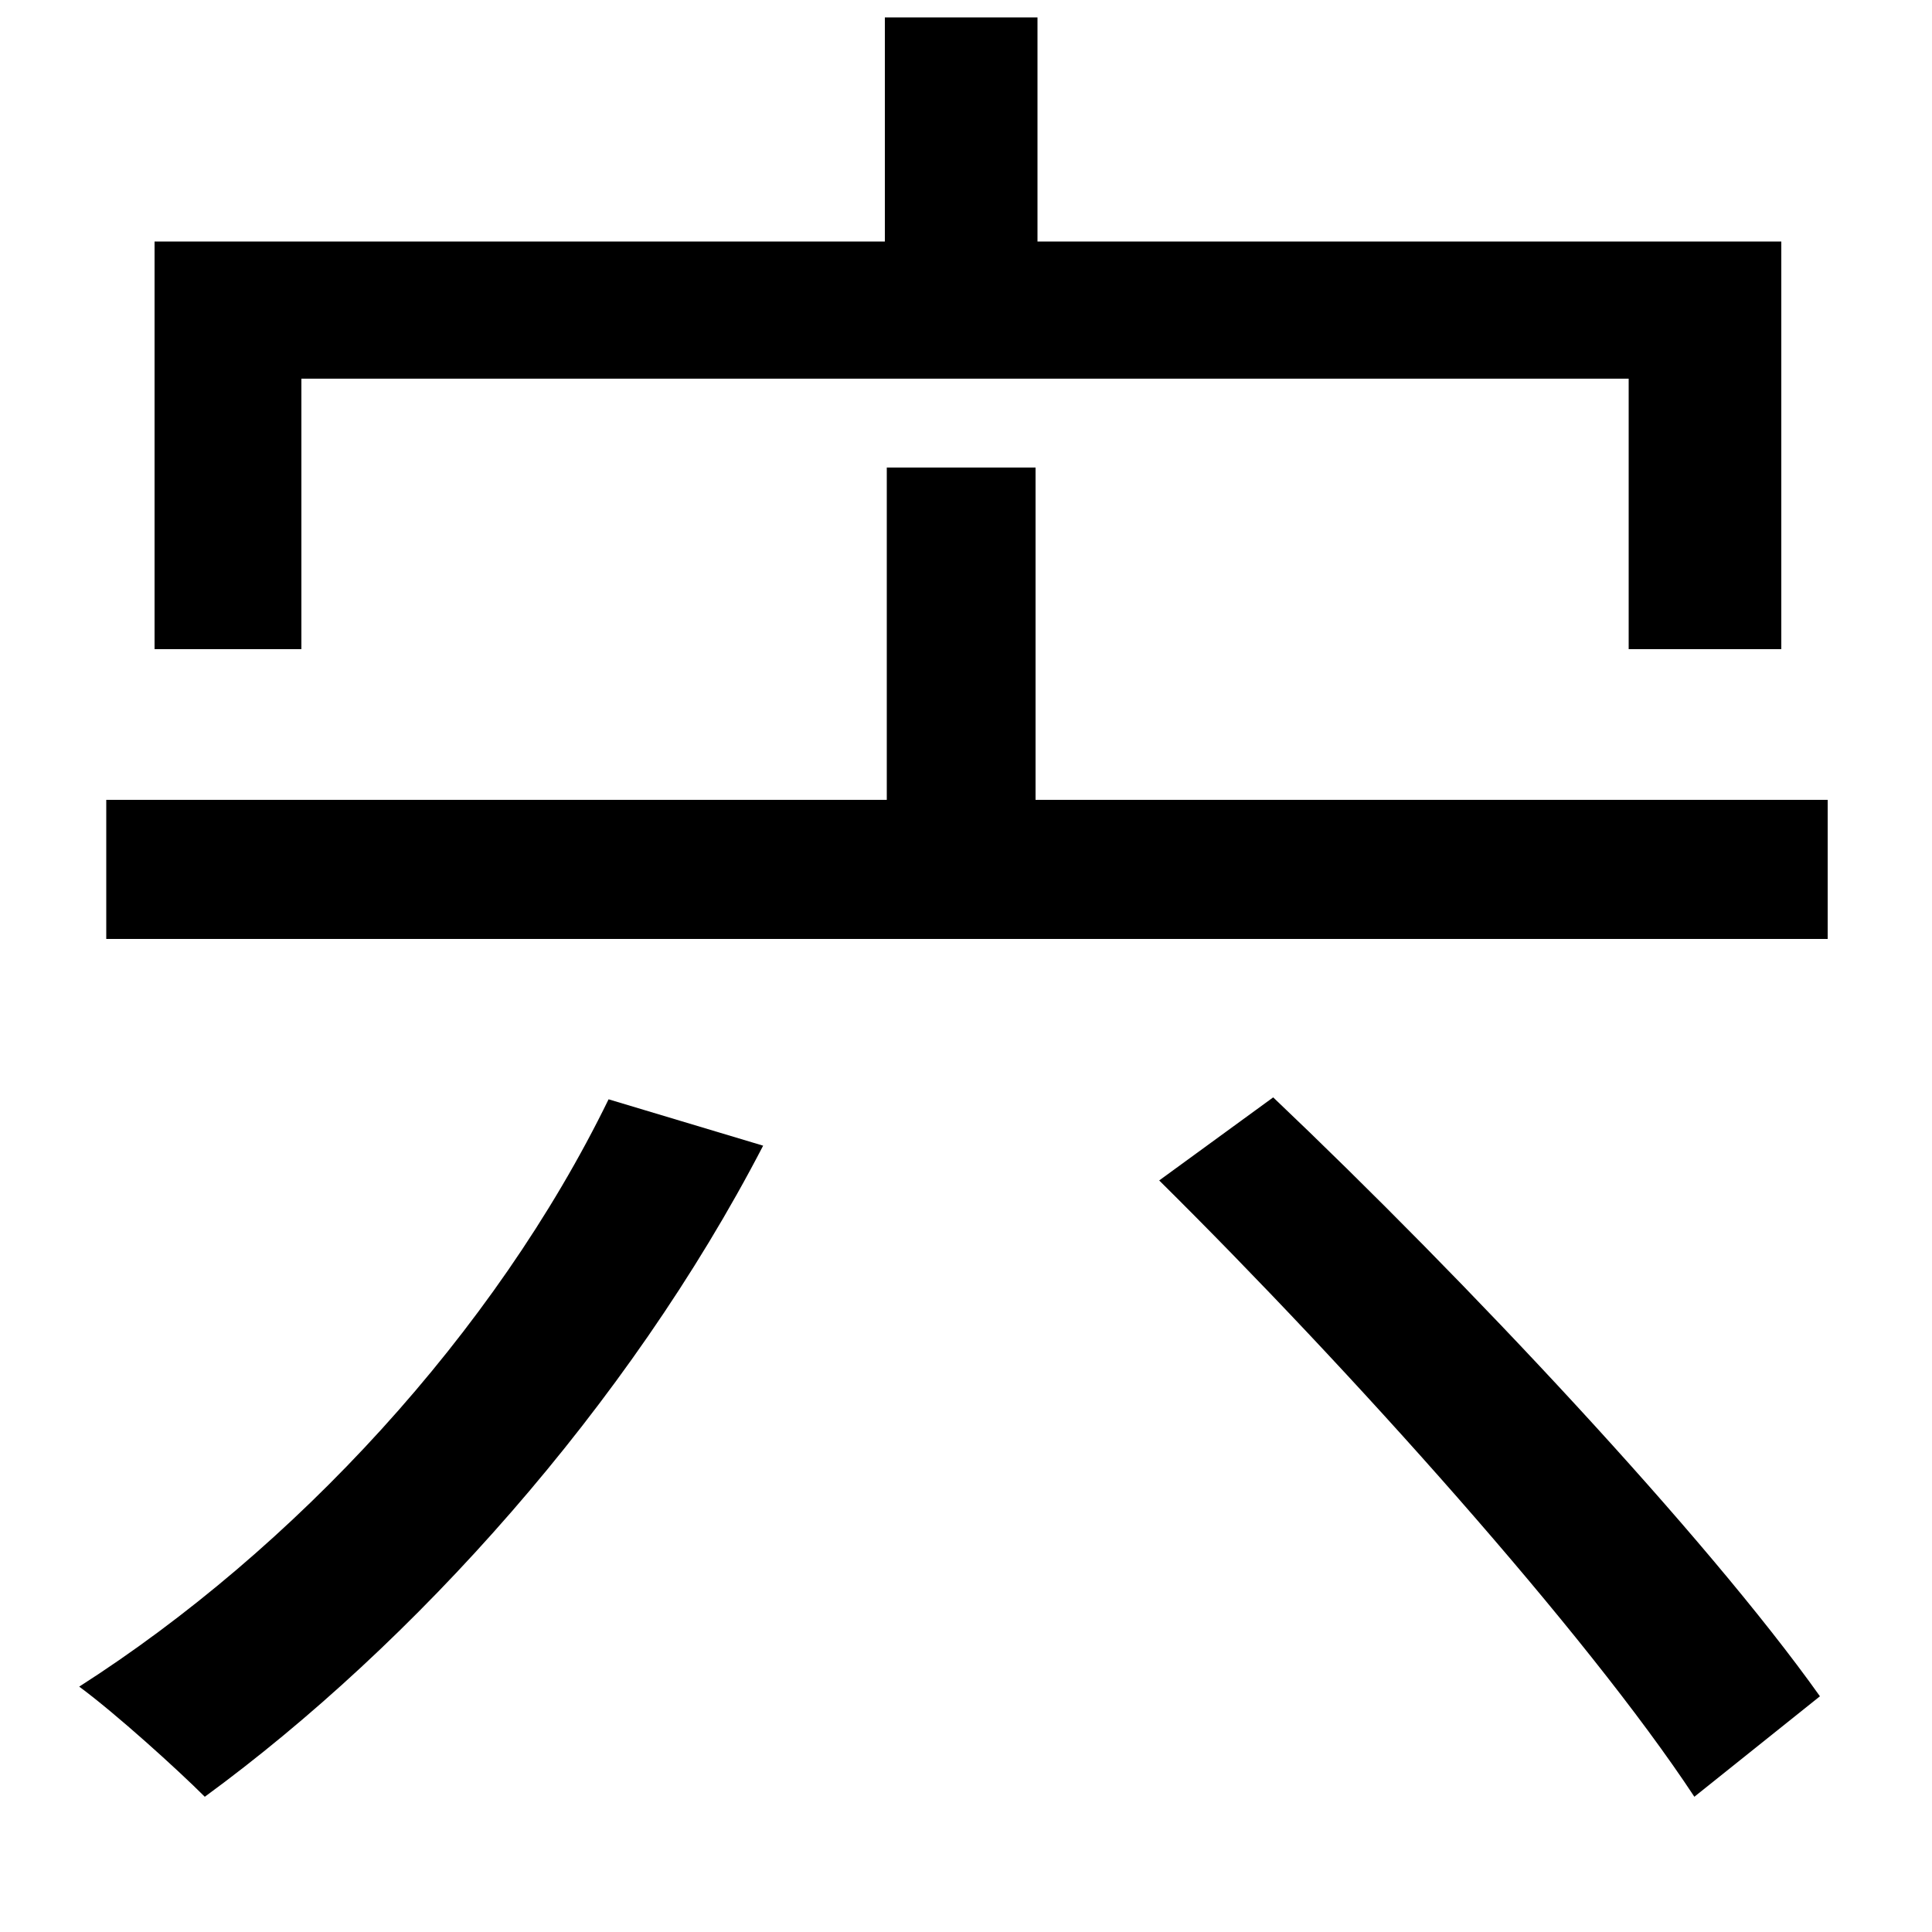 <svg xmlns="http://www.w3.org/2000/svg"
    viewBox="0 0 1000 1000">
  <!--
© 2014-2021 Adobe (http://www.adobe.com/).
Noto is a trademark of Google Inc.
This Font Software is licensed under the SIL Open Font License, Version 1.1. This Font Software is distributed on an "AS IS" BASIS, WITHOUT WARRANTIES OR CONDITIONS OF ANY KIND, either express or implied. See the SIL Open Font License for the specific language, permissions and limitations governing your use of this Font Software.
http://scripts.sil.org/OFL
  -->
<path d="M315 569C256 690 152 802 41 873 60 887 92 916 106 930 214 851 325 728 395 593ZM600 611C699 709 821 845 877 930L942 878C883 795 759 663 659 568ZM55 414L55 486 946 486 946 414 536 414 536 242 459 242 459 414ZM80 125L80 336 156 336 156 196 843 196 843 336 922 336 922 125 537 125 537 9 458 9 458 125Z"/>
</svg>